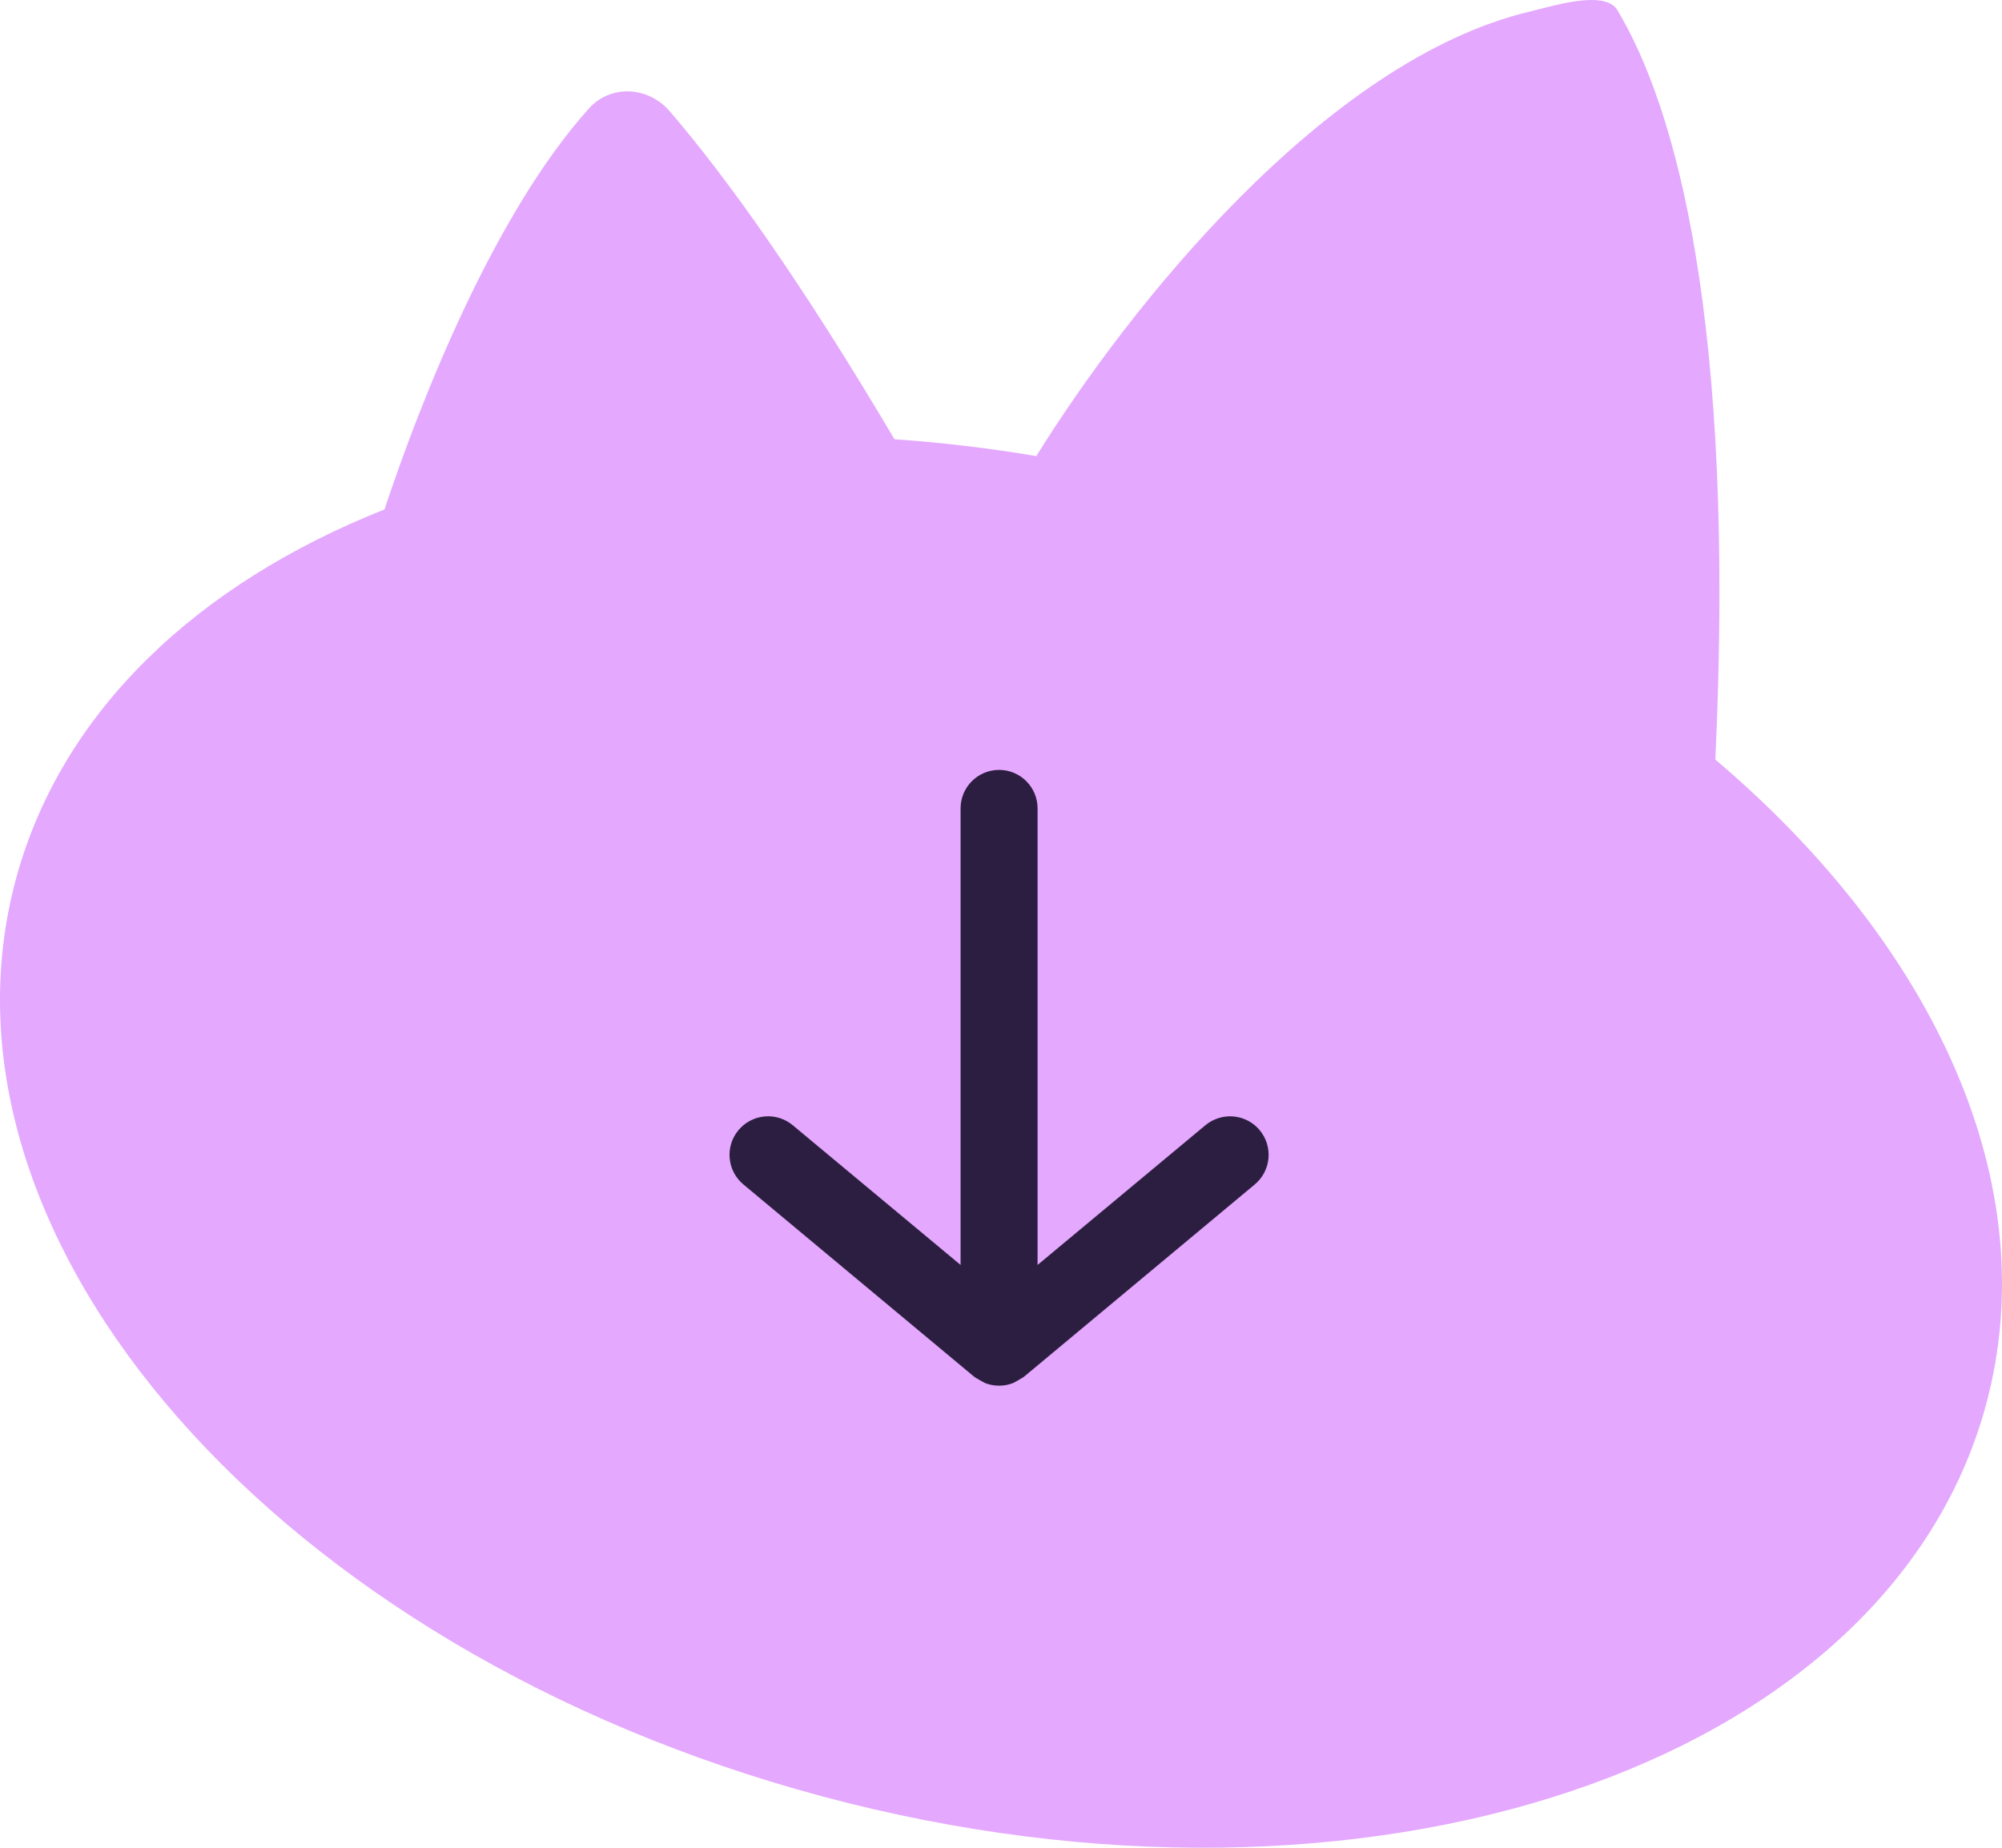 <svg width="52" height="48" viewBox="0 0 52 48" fill="none" xmlns="http://www.w3.org/2000/svg">
<path fill-rule="evenodd" clip-rule="evenodd" d="M9.987 13.234C10.921 10.419 12.823 5.575 15.294 2.821C15.863 2.187 16.836 2.242 17.392 2.887C18.873 4.606 20.821 7.332 23.233 11.411C24.445 11.494 25.675 11.639 26.918 11.848C29.294 8.013 34.413 1.569 39.735 0.3C39.808 0.282 39.89 0.261 39.98 0.238C40.65 0.066 41.725 -0.21 42.009 0.262C43.513 2.768 45.089 8.281 44.554 19.732C50.255 24.564 53.142 30.778 51.579 36.513C49.019 45.904 35.492 50.45 21.365 46.667C7.238 42.883 -2.139 32.203 0.421 22.811C1.605 18.467 5.136 15.159 9.987 13.234Z" fill="#E4A8FE"/>
<g clip-path="url(#clip0_415_3307)">
<path d="M19.18 29.36C19.264 29.259 19.367 29.175 19.483 29.114C19.6 29.052 19.727 29.015 19.858 29.003C19.989 28.99 20.121 29.004 20.247 29.043C20.372 29.082 20.489 29.146 20.59 29.23L24.95 32.86V21C24.95 20.735 25.055 20.48 25.243 20.293C25.43 20.105 25.685 20 25.95 20C26.215 20 26.47 20.105 26.657 20.293C26.845 20.48 26.95 20.735 26.95 21V32.86L31.31 29.23C31.411 29.146 31.528 29.083 31.653 29.044C31.779 29.005 31.911 28.991 32.042 29.003C32.173 29.015 32.3 29.053 32.416 29.114C32.533 29.175 32.636 29.259 32.72 29.36C32.804 29.461 32.867 29.578 32.906 29.703C32.945 29.829 32.959 29.961 32.947 30.092C32.935 30.223 32.897 30.35 32.836 30.466C32.775 30.583 32.691 30.686 32.59 30.77L26.59 35.77L26.44 35.86L26.31 35.93C26.078 36.019 25.822 36.019 25.59 35.93L25.46 35.86L25.31 35.77L19.31 30.77C19.209 30.686 19.125 30.583 19.064 30.467C19.002 30.35 18.965 30.223 18.953 30.092C18.94 29.961 18.954 29.829 18.993 29.703C19.032 29.578 19.096 29.461 19.18 29.36Z" fill="#2C1E40"/>
</g>
<defs>
<clipPath id="clip0_415_3307">
<rect width="24" height="24" fill="white" transform="matrix(1 0 0 -1 13.95 40)"/>
</clipPath>
</defs>
</svg>
